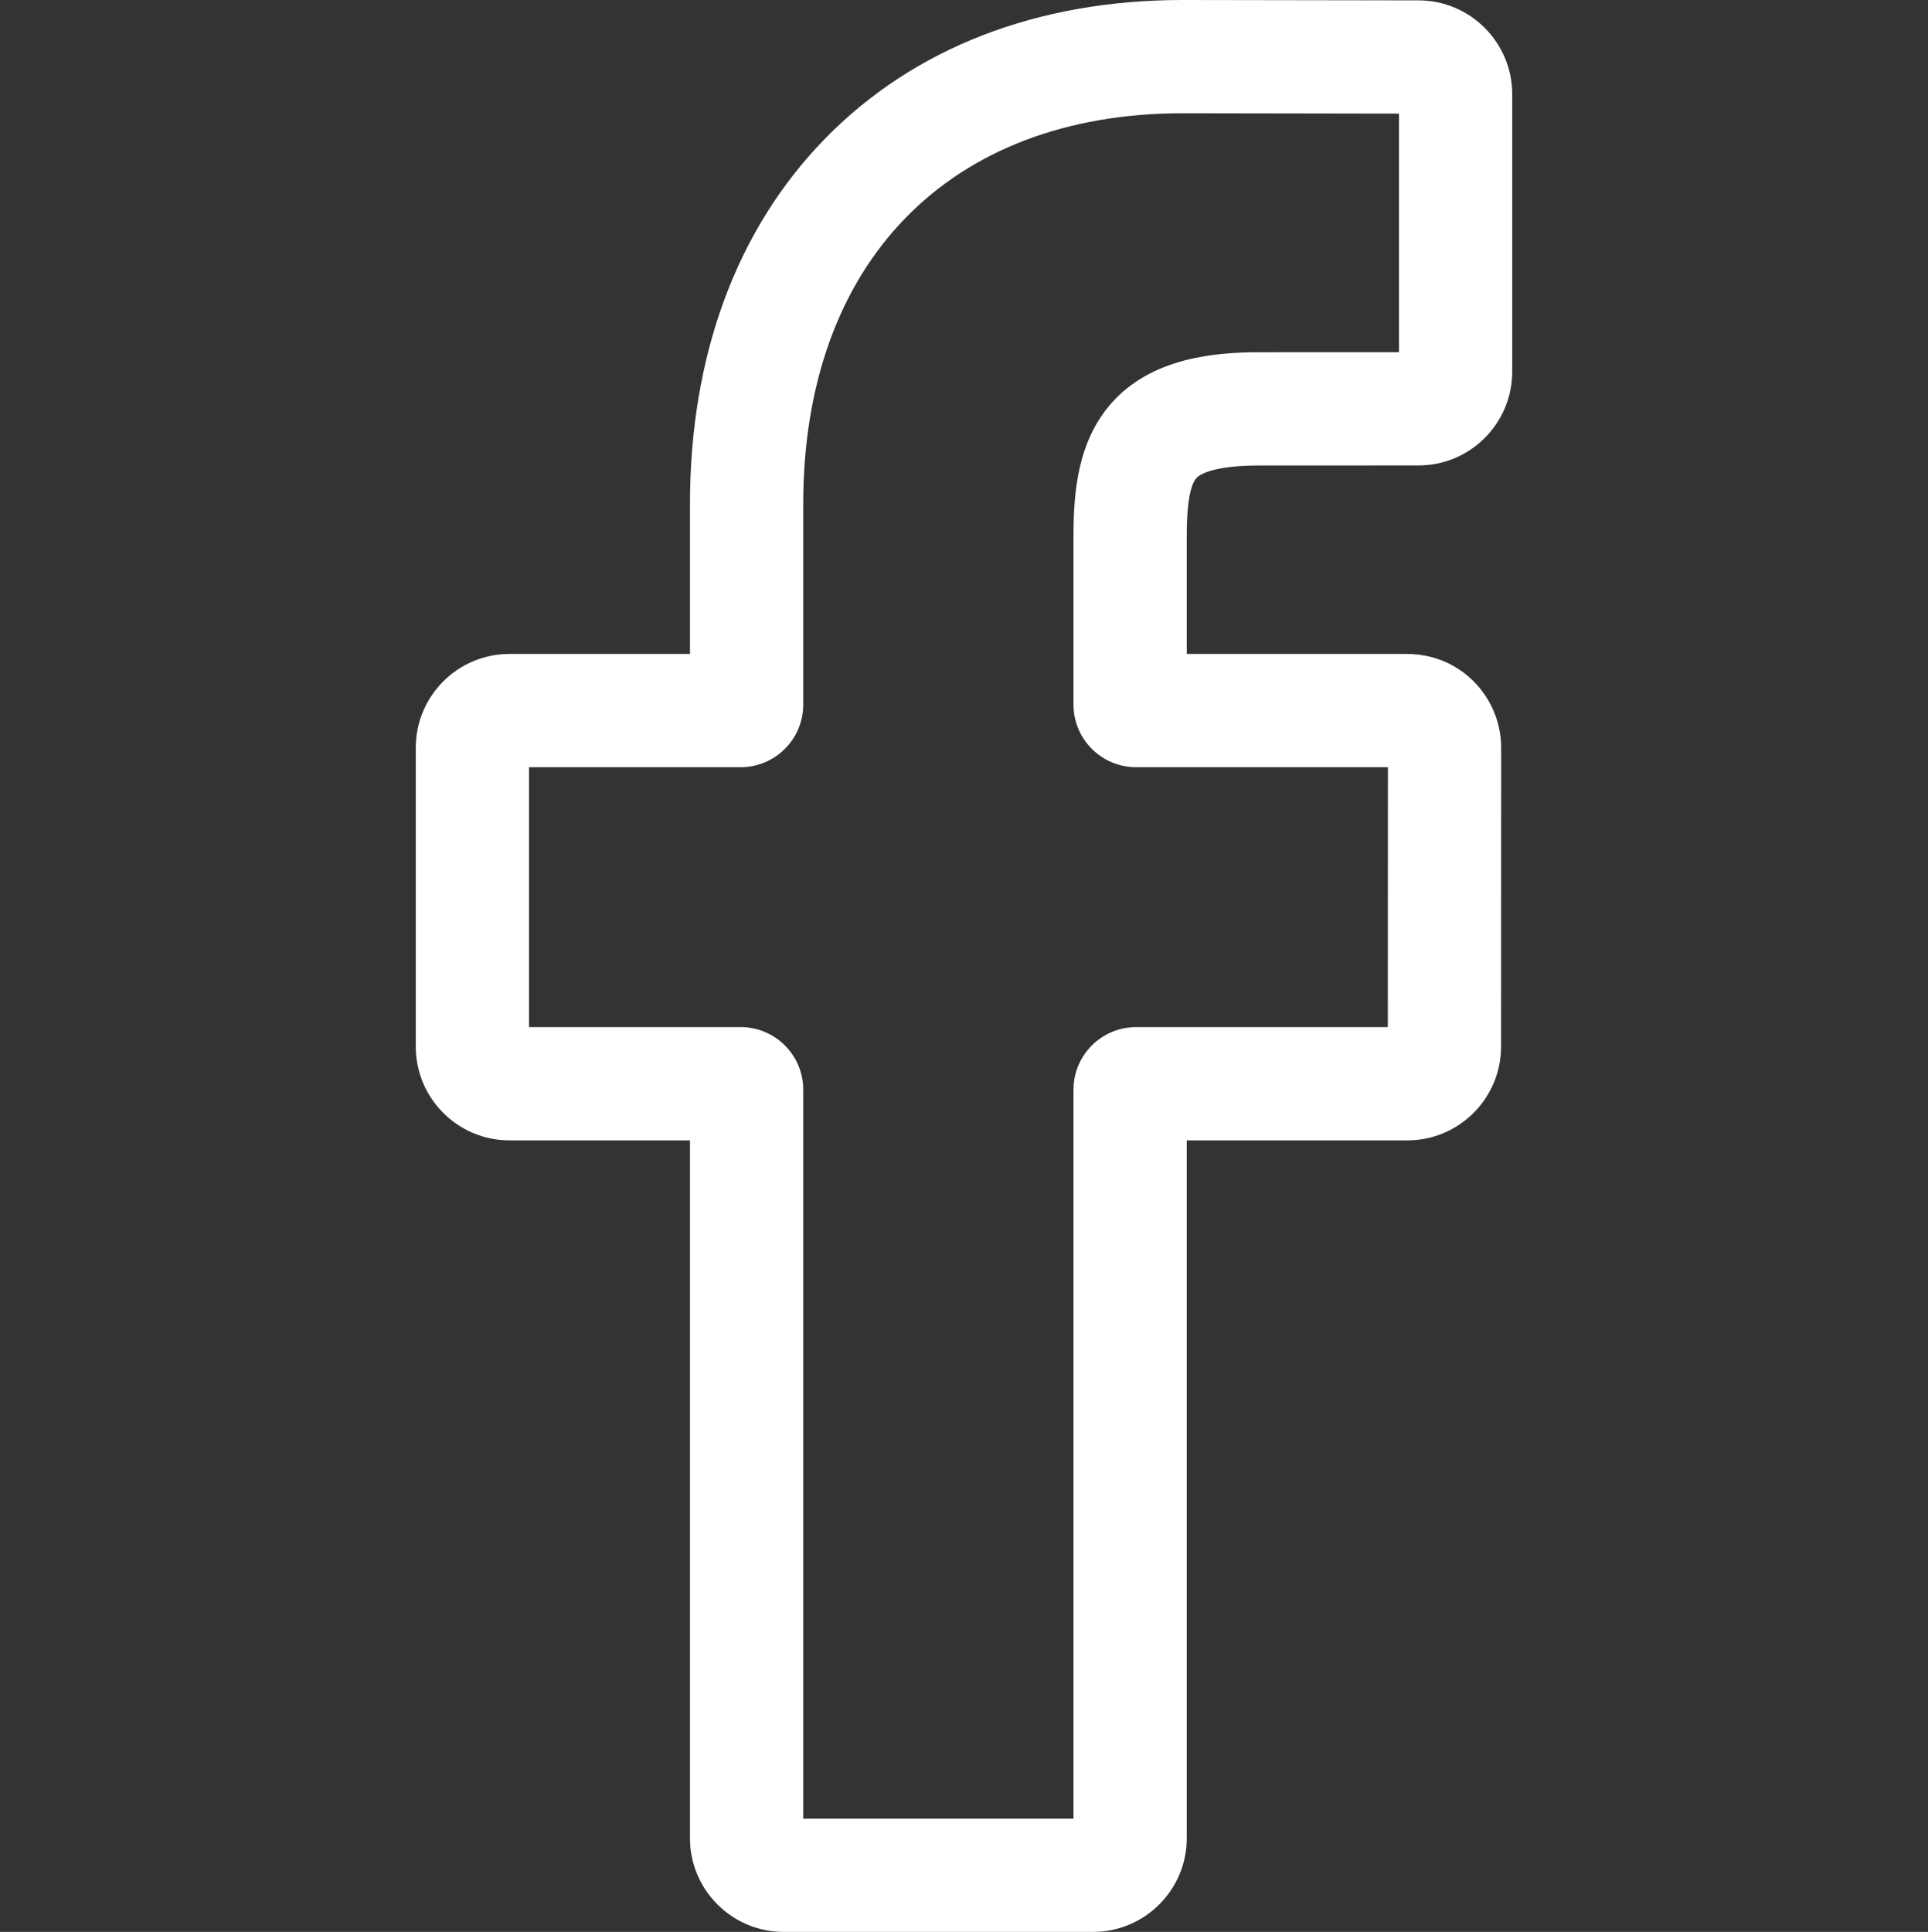 <svg width="511" height="512" xmlns="http://www.w3.org/2000/svg">

 <rect width="100%" height="100%" fill="#333333" stroke="none"/>

 <g>
  <title>Layer 1</title>
  <path fill="#ffffff" id="svg_1" d="m289.699,512l-81.992,0c-13.695,0 -24.836,-11.141 -24.836,-24.836l0,-184.938l-47.836,0c-13.695,0 -24.836,-11.145 -24.836,-24.836l0,-79.246c0,-13.695 11.141,-24.836 24.836,-24.836l47.836,0l0,-39.684c0,-39.348 12.355,-72.824 35.727,-96.805c23.477,-24.09 56.285,-36.82 94.879,-36.82l62.531,0.102c13.672,0.023 24.793,11.164 24.793,24.836l0,73.578c0,13.695 -11.137,24.836 -24.828,24.836l-42.102,0.016c-12.84,0 -16.109,2.574 -16.809,3.363c-1.152,1.309 -2.523,5.008 -2.523,15.223l0,31.352l58.27,0c4.387,0 8.637,1.082 12.289,3.121c7.879,4.402 12.777,12.727 12.777,21.723l-0.031,79.246c0,13.688 -11.141,24.828 -24.836,24.828l-58.469,0l0,184.941c0,13.695 -11.145,24.836 -24.84,24.836zm-76.812,-30.016l71.633,0l0,-193.195c0,-9.145 7.441,-16.582 16.582,-16.582l66.727,0l0.027,-68.883l-66.758,0c-9.141,0 -16.578,-7.438 -16.578,-16.582l0,-44.789c0,-11.727 1.191,-25.062 10.043,-35.086c10.695,-12.117 27.551,-13.516 39.301,-13.516l36.922,-0.016l0,-63.227l-57.332,-0.094c-62.023,0 -100.566,39.703 -100.566,103.609l0,53.117c0,9.141 -7.438,16.582 -16.578,16.582l-56.094,0l0,68.883l56.094,0c9.141,0 16.578,7.438 16.578,16.582l0,193.195zm163.062,-451.867l0.004,0l-0.004,0zm0,0"/>
 </g>
</svg>